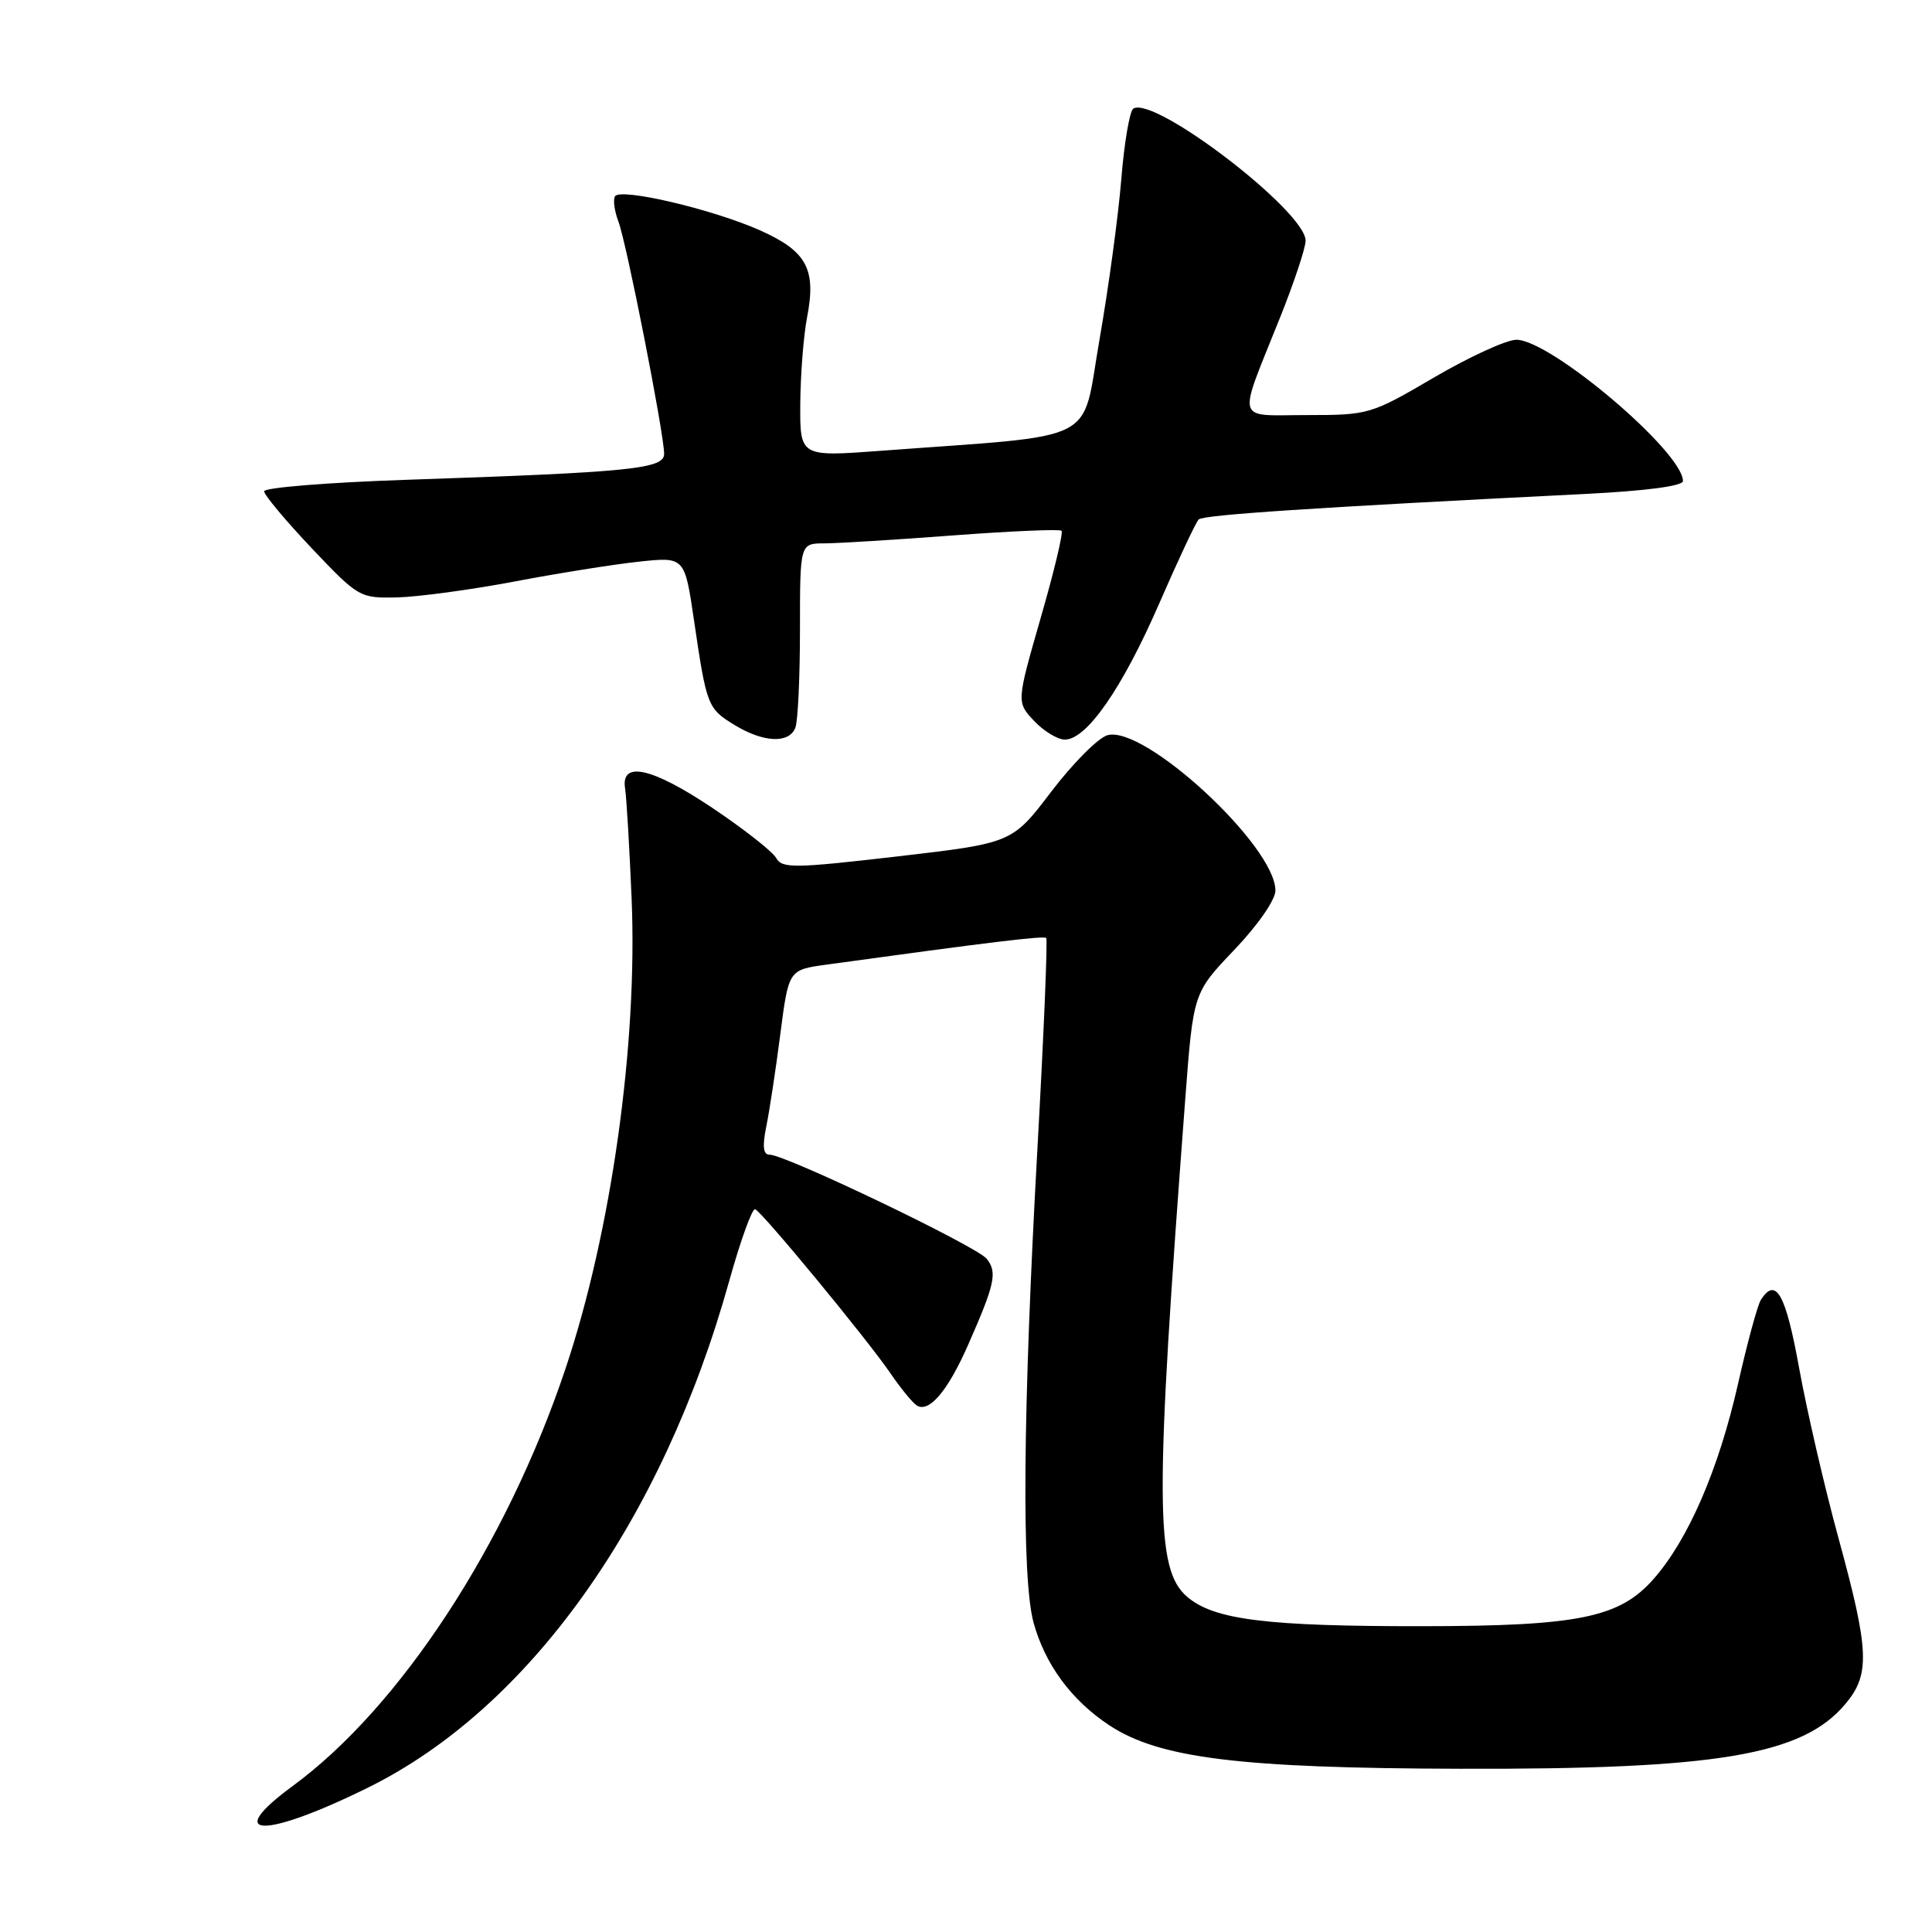 <?xml version="1.0" encoding="UTF-8" standalone="no"?>
<!DOCTYPE svg PUBLIC "-//W3C//DTD SVG 1.1//EN" "http://www.w3.org/Graphics/SVG/1.1/DTD/svg11.dtd" >
<svg xmlns="http://www.w3.org/2000/svg" xmlns:xlink="http://www.w3.org/1999/xlink" version="1.1" viewBox="0 0 256 256">
 <g >
 <path fill="currentColor"
d=" M 48.84 236.83 C 70.13 226.29 87.73 201.59 96.61 169.79 C 98.12 164.38 99.67 160.08 100.06 160.23 C 101.00 160.59 114.95 177.51 118.01 182.00 C 119.33 183.93 120.87 185.81 121.43 186.20 C 123.05 187.31 125.57 184.37 128.28 178.20 C 131.84 170.12 132.17 168.60 130.75 166.80 C 129.46 165.16 104.10 153.00 101.97 153.00 C 101.12 153.00 101.00 151.92 101.54 149.25 C 101.96 147.19 102.80 141.68 103.40 137.00 C 104.50 128.51 104.50 128.51 109.50 127.82 C 131.13 124.84 138.30 123.97 138.63 124.29 C 138.83 124.50 138.31 137.01 137.47 152.08 C 135.53 186.93 135.35 209.12 136.95 215.00 C 138.47 220.54 141.96 225.28 146.97 228.60 C 153.58 232.97 164.25 234.30 193.50 234.37 C 227.52 234.47 238.82 232.57 244.50 225.81 C 247.83 221.87 247.70 218.76 243.62 203.85 C 241.76 197.06 239.41 186.89 238.39 181.25 C 236.61 171.43 235.31 169.12 233.32 172.25 C 232.88 172.94 231.52 177.95 230.29 183.40 C 227.73 194.70 223.72 203.97 219.13 209.20 C 214.61 214.35 209.20 215.46 188.50 215.48 C 167.81 215.50 160.85 214.63 157.30 211.58 C 153.04 207.92 153.01 199.03 157.06 145.53 C 158.12 131.55 158.12 131.55 163.56 125.85 C 166.68 122.58 169.00 119.23 169.00 118.00 C 169.00 112.10 151.63 96.04 146.74 97.42 C 145.51 97.77 142.17 101.13 139.31 104.88 C 134.12 111.71 134.12 111.71 118.92 113.48 C 105.19 115.07 103.63 115.09 102.84 113.68 C 102.36 112.83 98.53 109.82 94.33 107.01 C 86.35 101.68 82.22 100.77 82.83 104.50 C 83.01 105.60 83.40 112.13 83.69 119.01 C 84.51 138.28 81.01 163.23 74.93 181.36 C 67.14 204.63 53.04 226.19 38.79 236.65 C 29.34 243.59 34.99 243.68 48.84 236.83 Z  M 105.39 96.42 C 105.73 95.55 106.00 89.70 106.00 83.42 C 106.00 72.00 106.00 72.00 109.25 72.00 C 111.04 71.99 118.74 71.52 126.36 70.94 C 133.99 70.37 140.42 70.09 140.66 70.33 C 140.91 70.57 139.66 75.78 137.89 81.90 C 134.69 93.04 134.69 93.04 137.02 95.52 C 138.30 96.88 140.14 98.00 141.10 98.00 C 143.99 98.00 148.69 91.23 153.57 80.04 C 156.09 74.24 158.46 69.20 158.83 68.83 C 159.44 68.22 174.20 67.24 210.25 65.44 C 218.12 65.04 223.00 64.40 223.00 63.74 C 223.00 59.88 205.41 44.98 200.91 45.02 C 199.58 45.04 194.68 47.29 190.01 50.02 C 181.66 54.91 181.37 55.00 173.19 55.00 C 163.55 55.00 163.92 56.32 169.62 42.06 C 171.48 37.41 173.00 32.84 173.00 31.89 C 173.00 28.00 152.98 12.66 150.17 14.39 C 149.69 14.69 148.97 18.89 148.58 23.72 C 148.19 28.55 146.89 38.12 145.69 45.00 C 143.23 59.03 146.18 57.53 116.75 59.73 C 106.00 60.53 106.00 60.53 106.04 53.52 C 106.07 49.66 106.47 44.50 106.94 42.06 C 108.18 35.66 106.91 33.30 100.75 30.54 C 94.52 27.75 82.21 24.85 81.49 26.01 C 81.21 26.46 81.42 27.98 81.95 29.38 C 83.03 32.22 88.00 57.48 88.00 60.14 C 88.00 62.13 83.67 62.57 53.75 63.58 C 43.44 63.93 35.00 64.61 35.00 65.10 C 35.00 65.58 37.83 68.97 41.29 72.63 C 47.50 79.17 47.66 79.27 52.63 79.16 C 55.40 79.09 62.36 78.15 68.09 77.07 C 73.81 75.98 81.25 74.79 84.61 74.43 C 90.72 73.77 90.72 73.77 91.95 82.14 C 93.63 93.56 93.75 93.88 97.34 96.07 C 101.18 98.41 104.57 98.55 105.39 96.42 Z "/>
</g>
</svg>